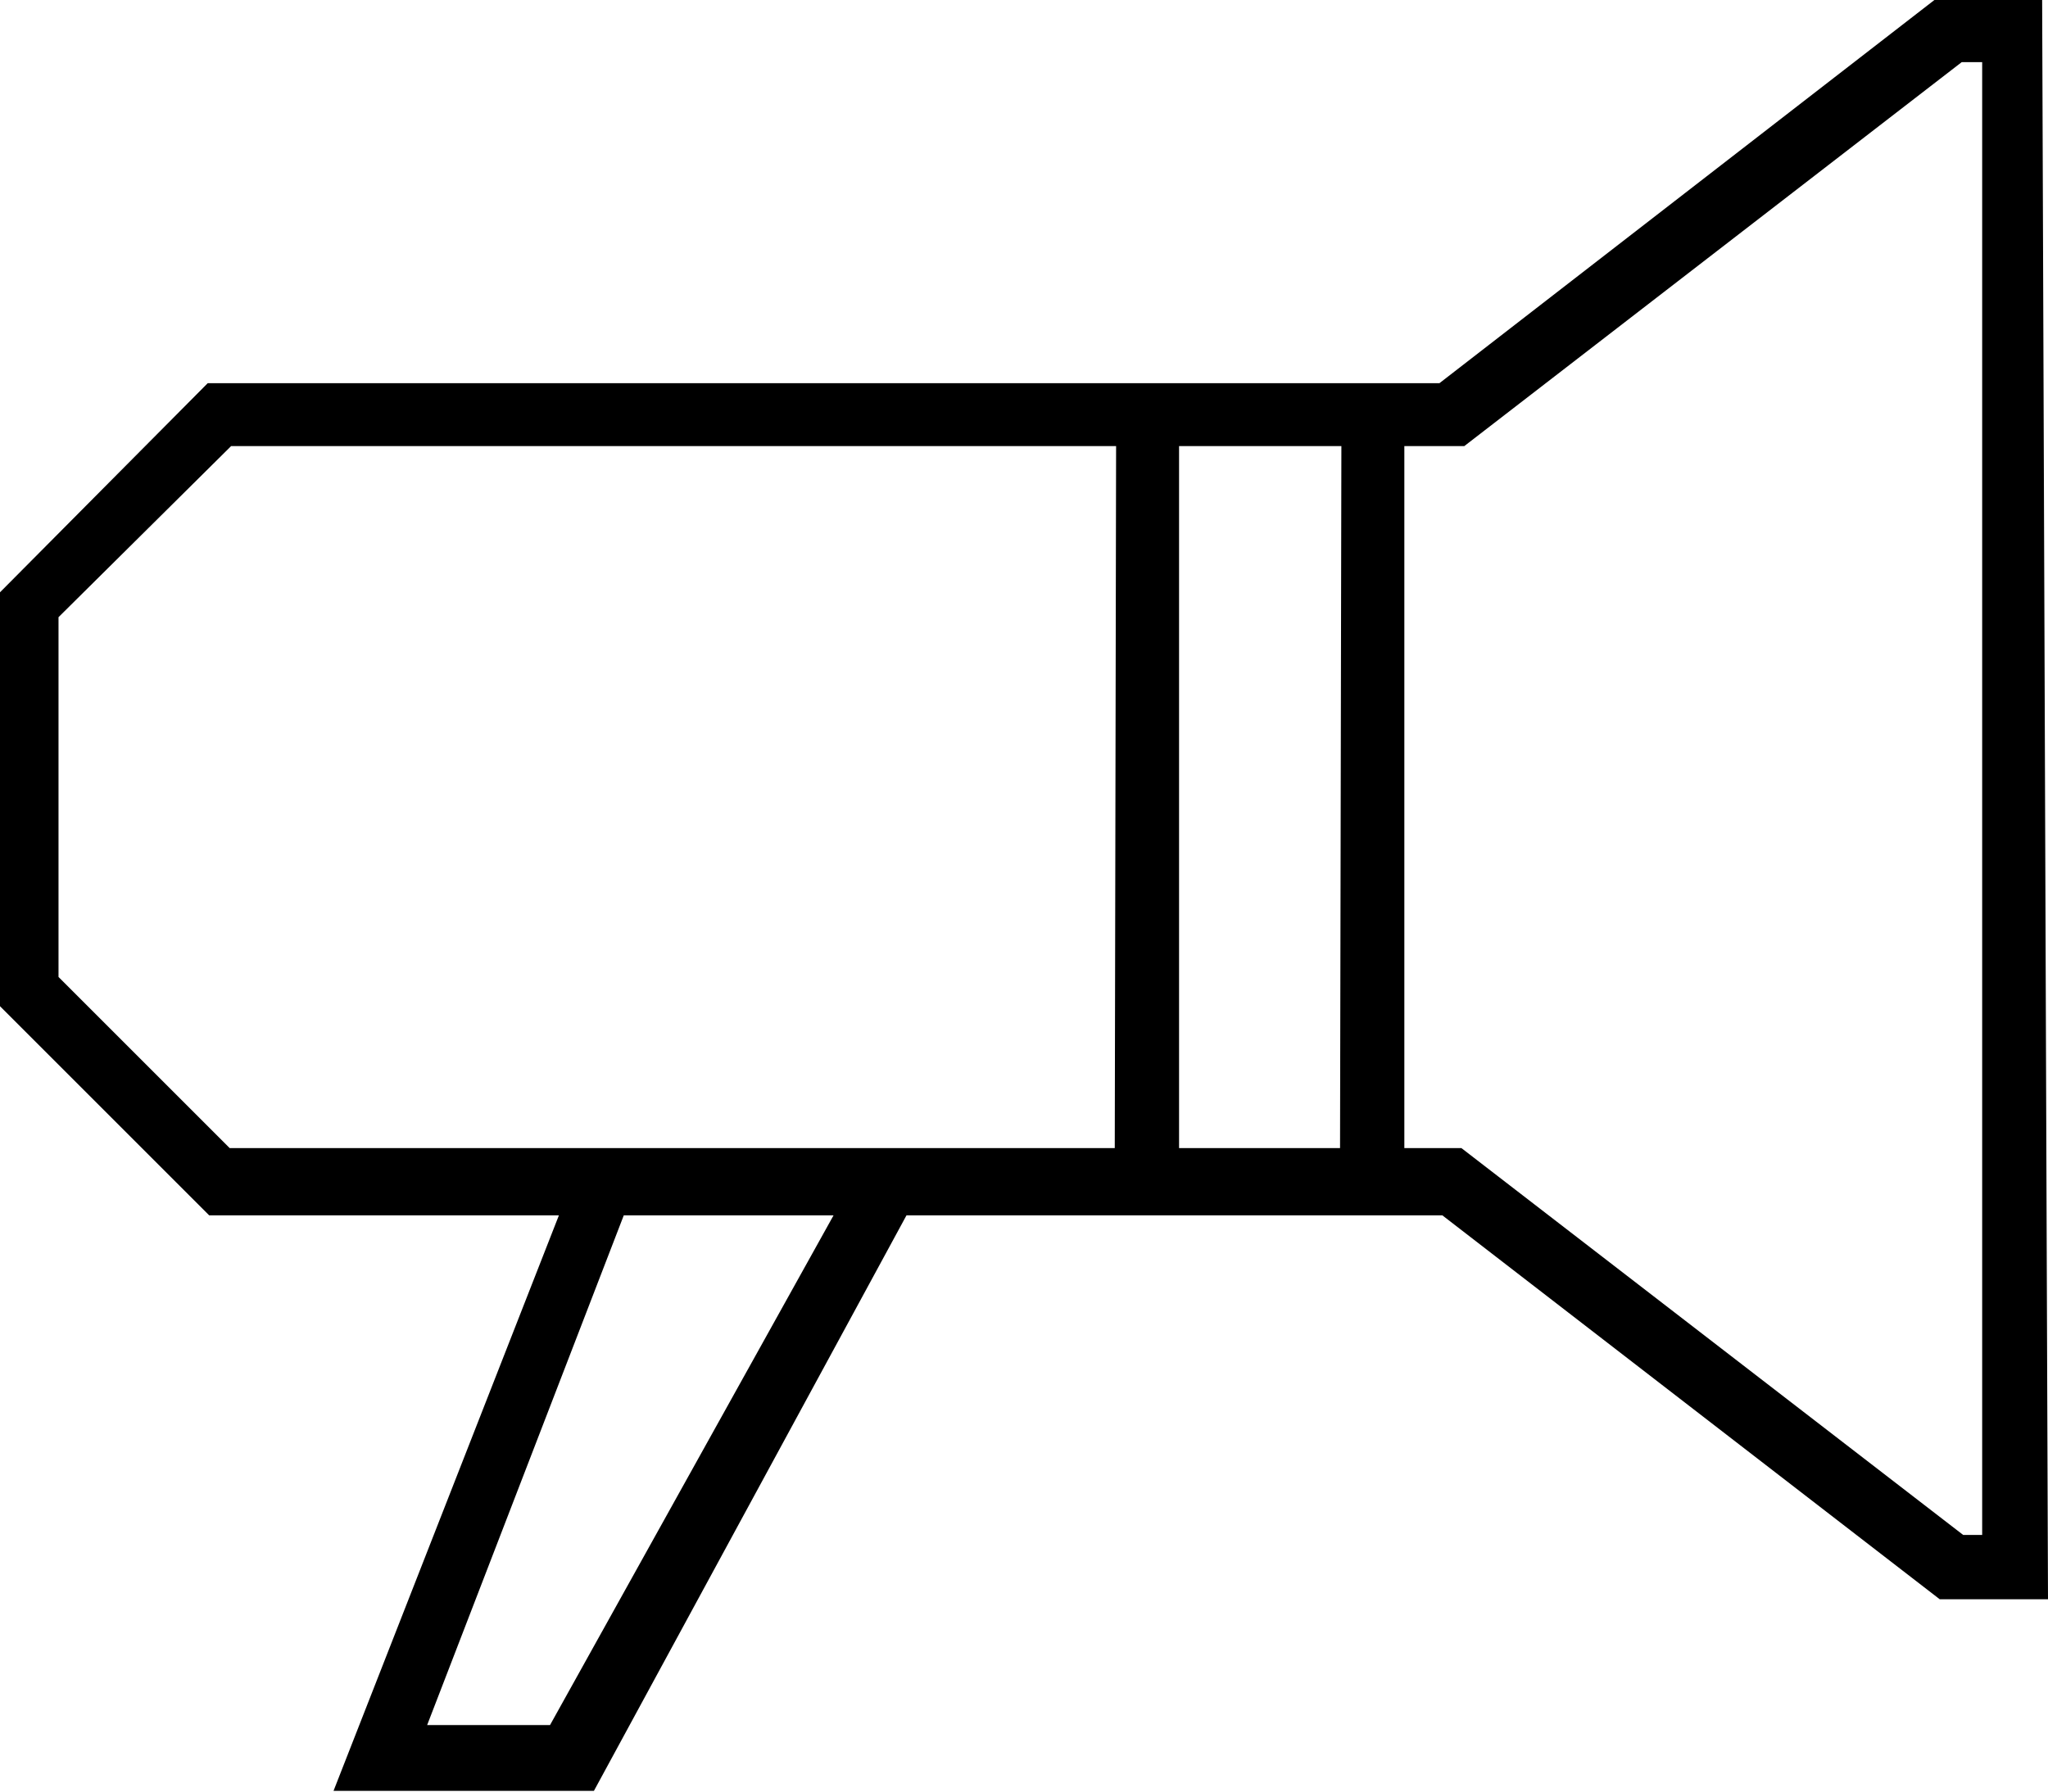 <svg viewBox="0 -25.375 14 12.25" xmlns="http://www.w3.org/2000/svg"><path d="M14-14.44h-.74l-3.4-2.625H1.43l-1.45-1.45v-2.79l1.44-1.45h8.42l3.39-2.625h.73Zm-.58-.44h.13v-10.07h-.14l-3.4 2.625H1.58L.4-21.155v2.46l1.17 1.17h8.42Zm-9.36 1.75H2.28l1.66-4.24 .38.16 -1.4 3.63h.84l2.13-3.83 .38.21Zm5.11-9.41h.43v5.25h-.44Zm-1.54 0h.43v5.25h-.44Z"/></svg>